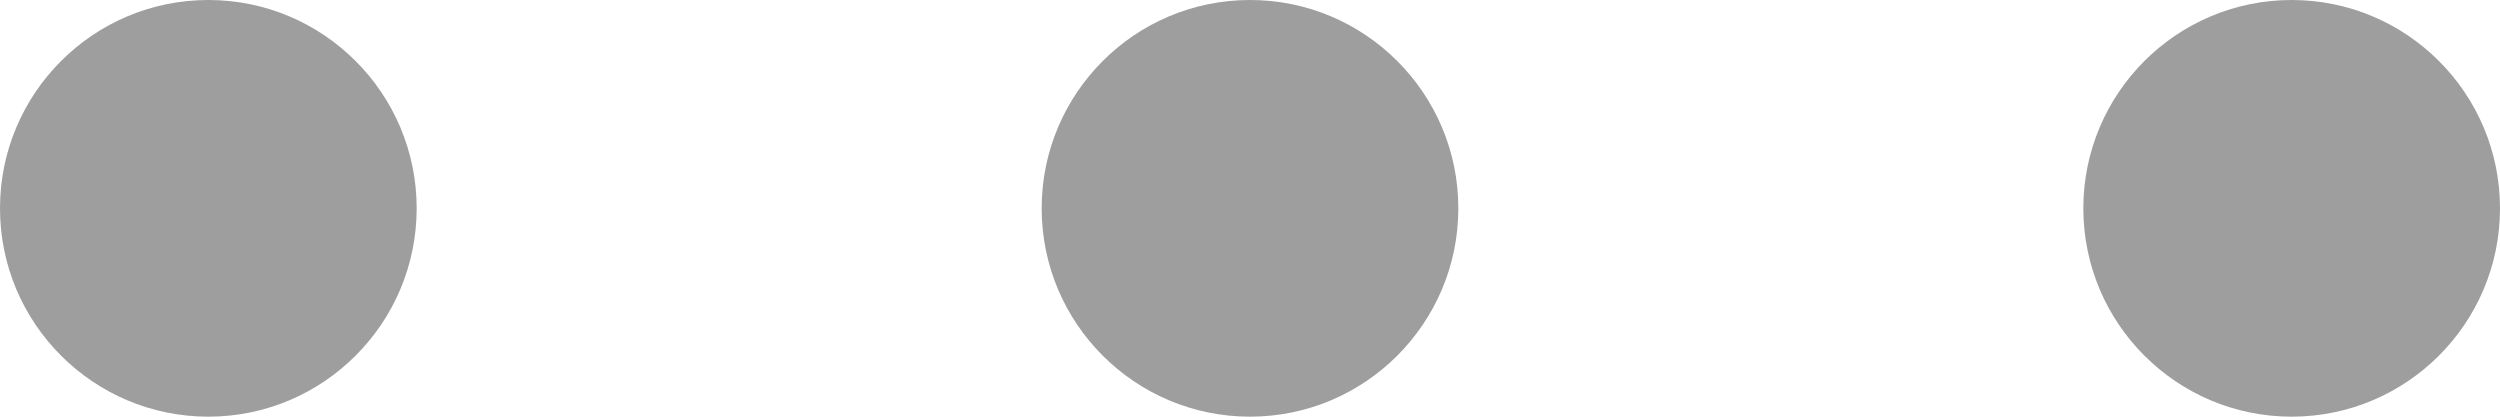 <svg width="12" height="2" viewBox="0 0 12 2" fill="none" xmlns="http://www.w3.org/2000/svg">
<path fill-rule="evenodd" clip-rule="evenodd" d="M2 1C2 1.552 1.552 2 1 2C0.448 2 0 1.552 0 1C0 0.448 0.448 0 1 0C1.552 0 2 0.448 2 1ZM7 1C7 1.552 6.552 2 6 2C5.448 2 5 1.552 5 1C5 0.448 5.448 0 6 0C6.552 0 7 0.448 7 1ZM11 2C11.552 2 12 1.552 12 1C12 0.448 11.552 0 11 0C10.448 0 10 0.448 10 1C10 1.552 10.448 2 11 2Z" fill="currentColor" fill-opacity="0.38"/>
</svg>
